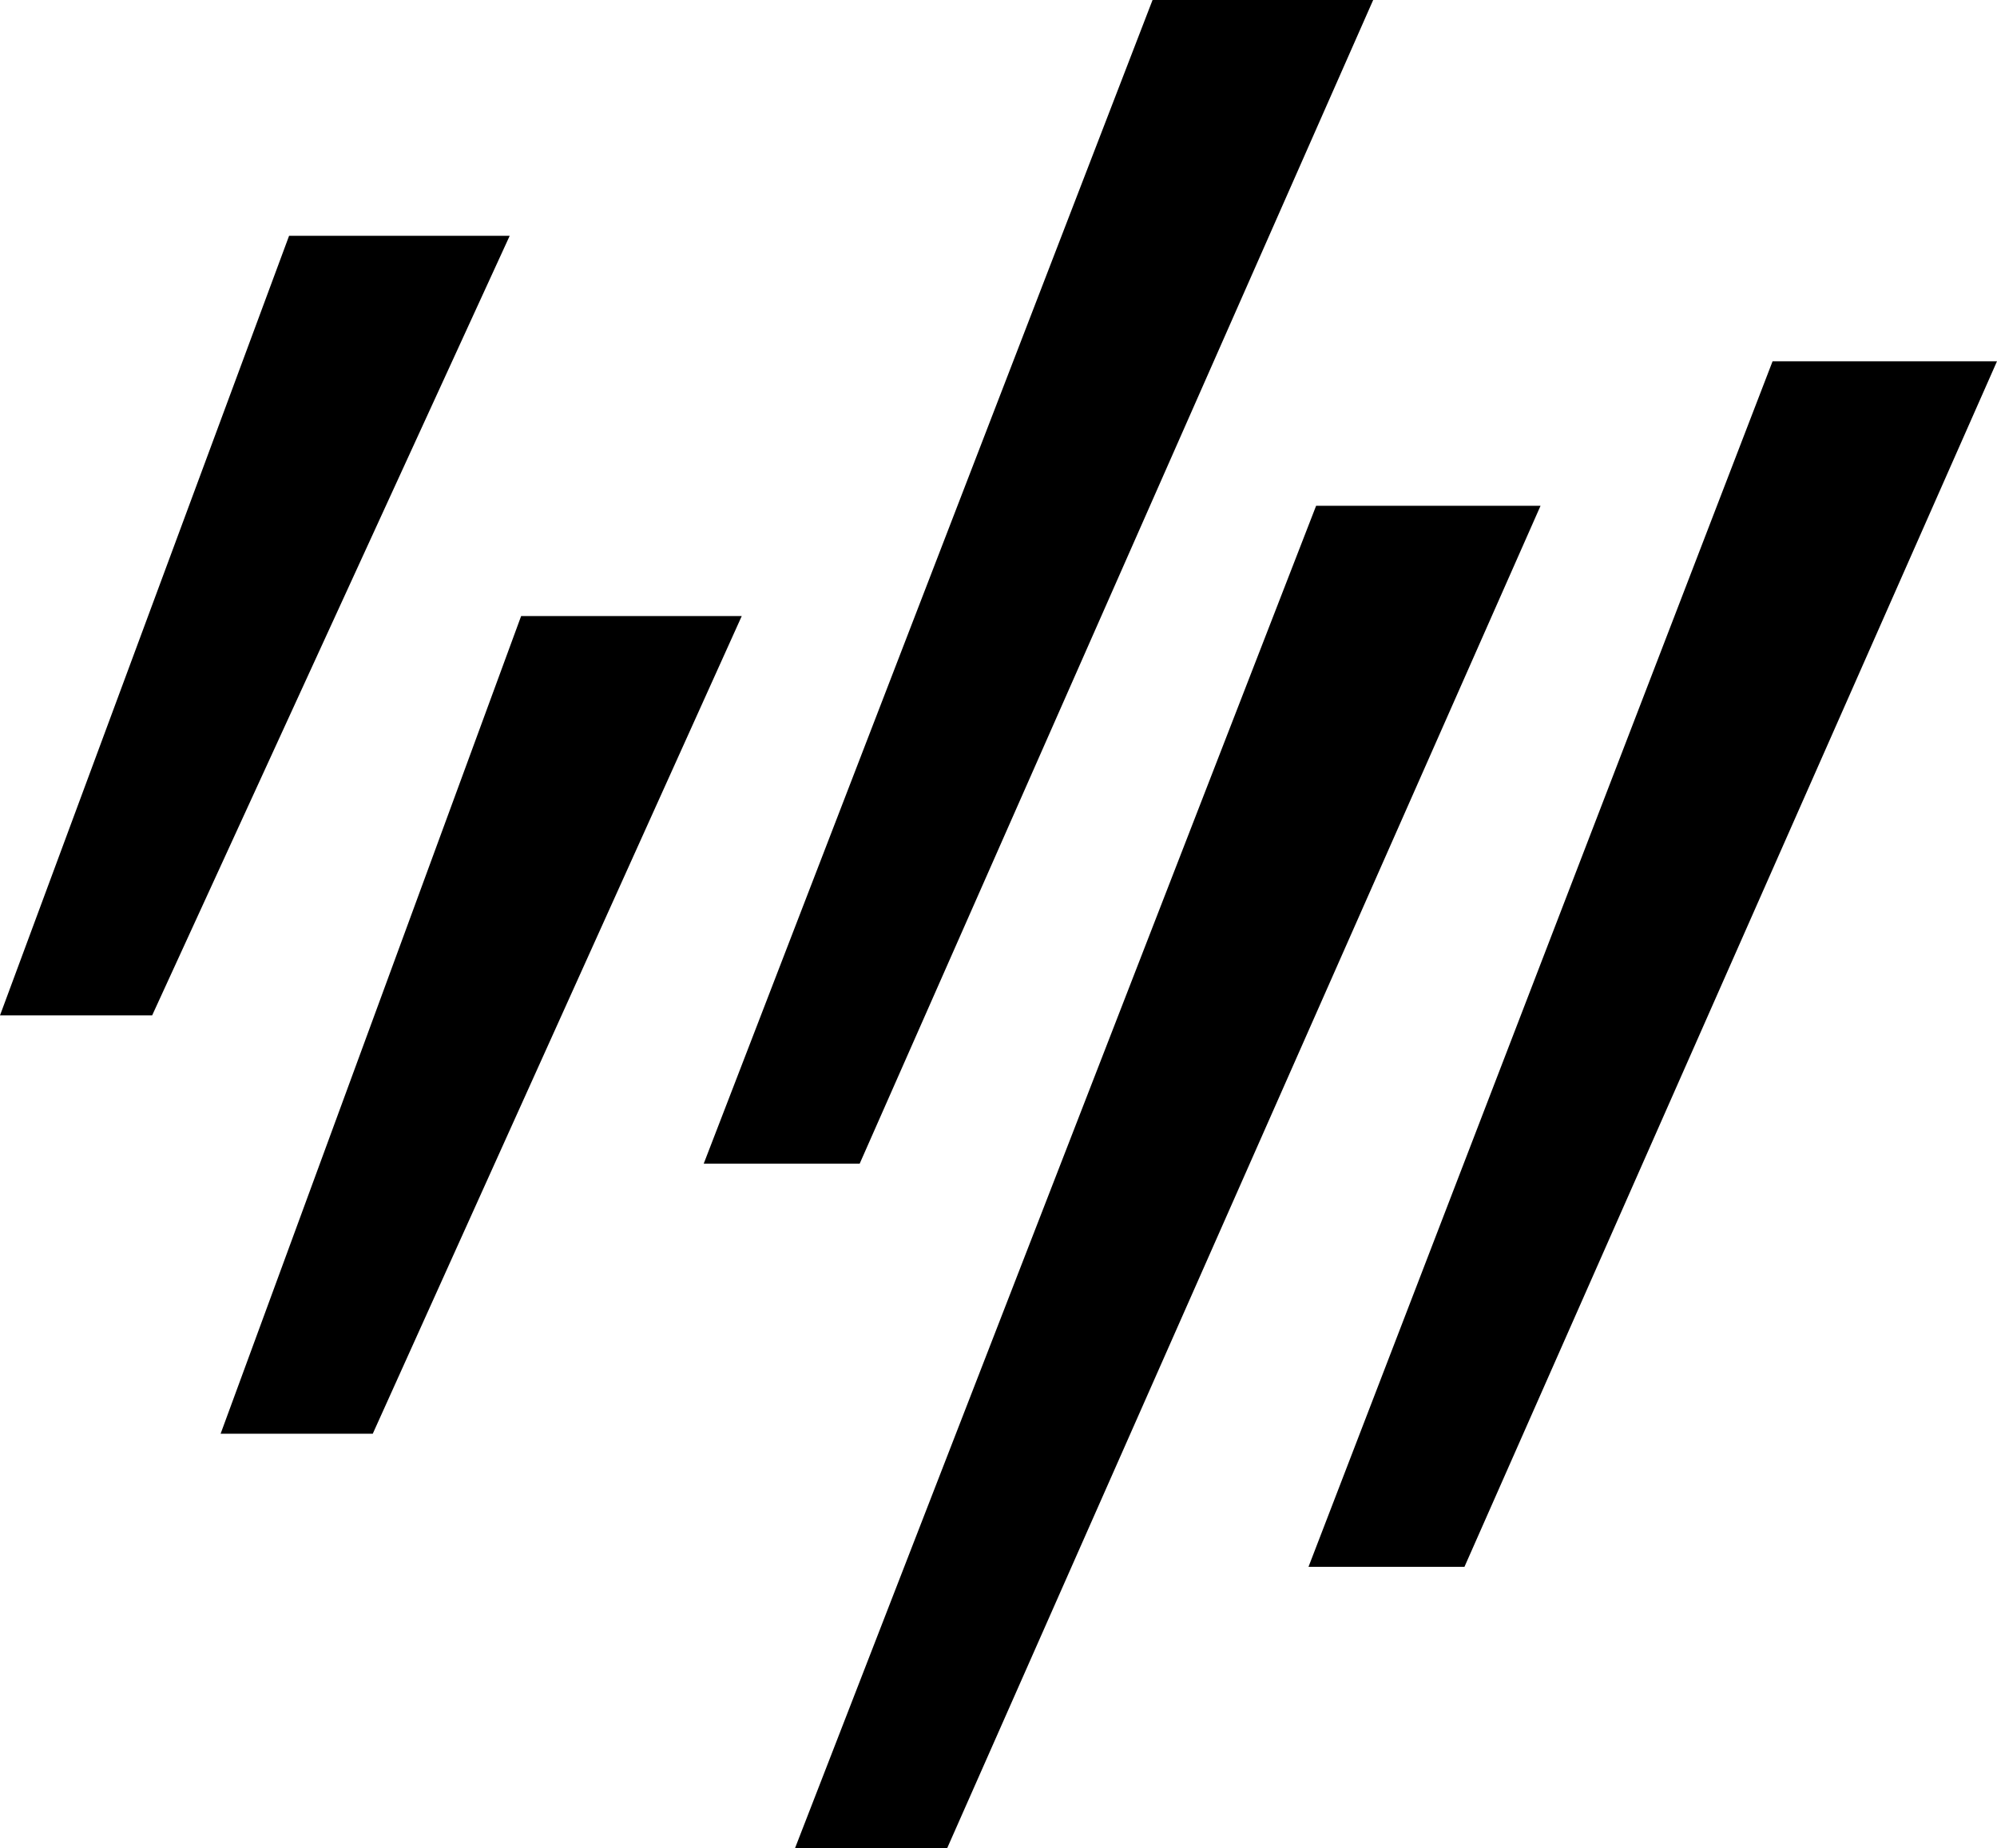 <?xml version="1.0" encoding="utf-8"?>
<!-- Generator: Adobe Illustrator 18.1.1, SVG Export Plug-In . SVG Version: 6.00 Build 0)  -->
<svg version="1.1" id="Layer_1" xmlns="http://www.w3.org/2000/svg" xmlns:xlink="http://www.w3.org/1999/xlink" x="0px" y="0px"
	 viewBox="0 0 52.5 48.6" enable-background="new 0 0 52.5 48.6" xml:space="preserve">
<g>
	<polygon points="7.6,6.2 0,26.7 4,26.7 13.4,6.2 	"/>
	<polygon points="13.7,16.2 5.8,37.7 9.8,37.7 19.5,16.2 	"/>
	<polygon points="36.1,0 30.3,0 18.5,30.6 22.6,30.6 	"/>
	<polygon points="34.6,13.3 20.9,48.6 24.9,48.6 40.5,13.3 	"/>
	<polygon points="46.6,9.5 34.4,41.2 38.5,41.2 52.5,9.5 	"/>
</g>
<g>
</g>
<g>
</g>
<g>
</g>
<g>
</g>
<g>
</g>
<g>
</g>
<g>
</g>
<g>
</g>
<g>
</g>
<g>
</g>
<g>
</g>
<g>
</g>
<g>
</g>
<g>
</g>
<g>
</g>
</svg>
